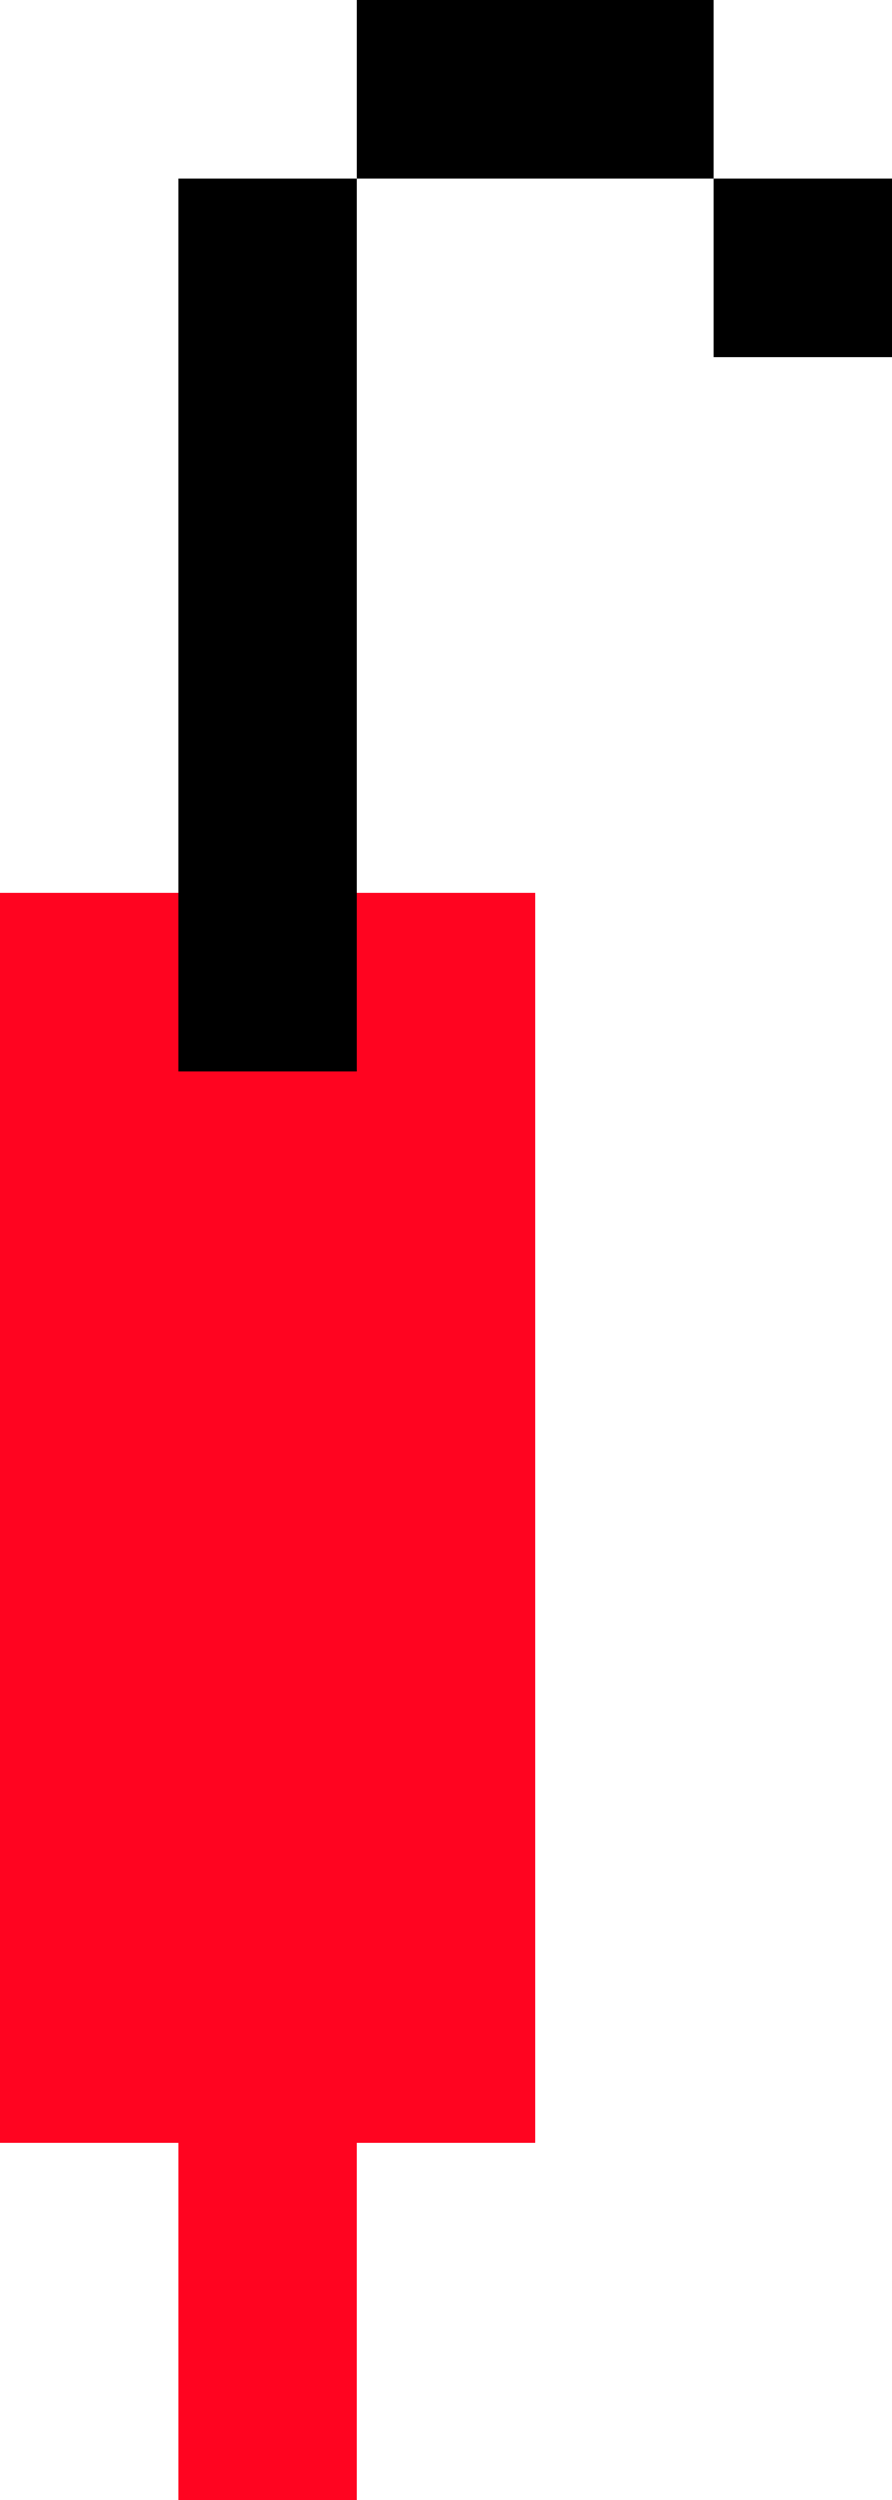 <?xml version="1.0" encoding="UTF-8" standalone="no"?>
<!-- Created with Inkscape (http://www.inkscape.org/) -->

<svg
   width="50"
   height="140"
   viewBox="0 0 13.229 37.042"
   version="1.1"
   id="svg5"
   shape-rendering="crispEdges"
   sodipodi:docname="leftWingAcc-umbrella-red.svg"
   inkscape:version="1.1.2 (b8e25be833, 2022-02-05)"
   xmlns:inkscape="http://www.inkscape.org/namespaces/inkscape"
   xmlns:sodipodi="http://sodipodi.sourceforge.net/DTD/sodipodi-0.dtd"
   xmlns="http://www.w3.org/2000/svg"
   xmlns:svg="http://www.w3.org/2000/svg">
  <sodipodi:namedview
     id="namedview6"
     pagecolor="#505050"
     bordercolor="#eeeeee"
     borderopacity="1"
     inkscape:pageshadow="0"
     inkscape:pageopacity="0"
     inkscape:pagecheckerboard="0"
     showgrid="false"
     inkscape:zoom="2.01875"
     inkscape:cx="140.18576"
     inkscape:cy="-19.814241"
     inkscape:window-width="1920"
     inkscape:window-height="974"
     inkscape:window-x="-11"
     inkscape:window-y="-11"
     inkscape:window-maximized="1"
     inkscape:current-layer="svg5" />
  <defs
     id="defs2" />
  <path
     id="rect36911"
     style="fill:#ff0420;fill-opacity:1;fill-rule:evenodd;stroke-width:0.265"
     d="M 0,13.229 V 31.75 h 2.646 v 5.292 H 5.292 V 31.75 H 7.937 V 13.229 Z" />
  <path
     id="rect36883"
     style="fill:#000000;fill-opacity:1;fill-rule:evenodd;stroke-width:0.265"
     d="M 5.292,0 V 2.646 H 10.583 V 0 Z m 5.292,2.646 v 2.646 h 2.646 V 2.646 Z m -5.292,0 H 2.646 V 15.875 h 2.646 z" />
</svg>

